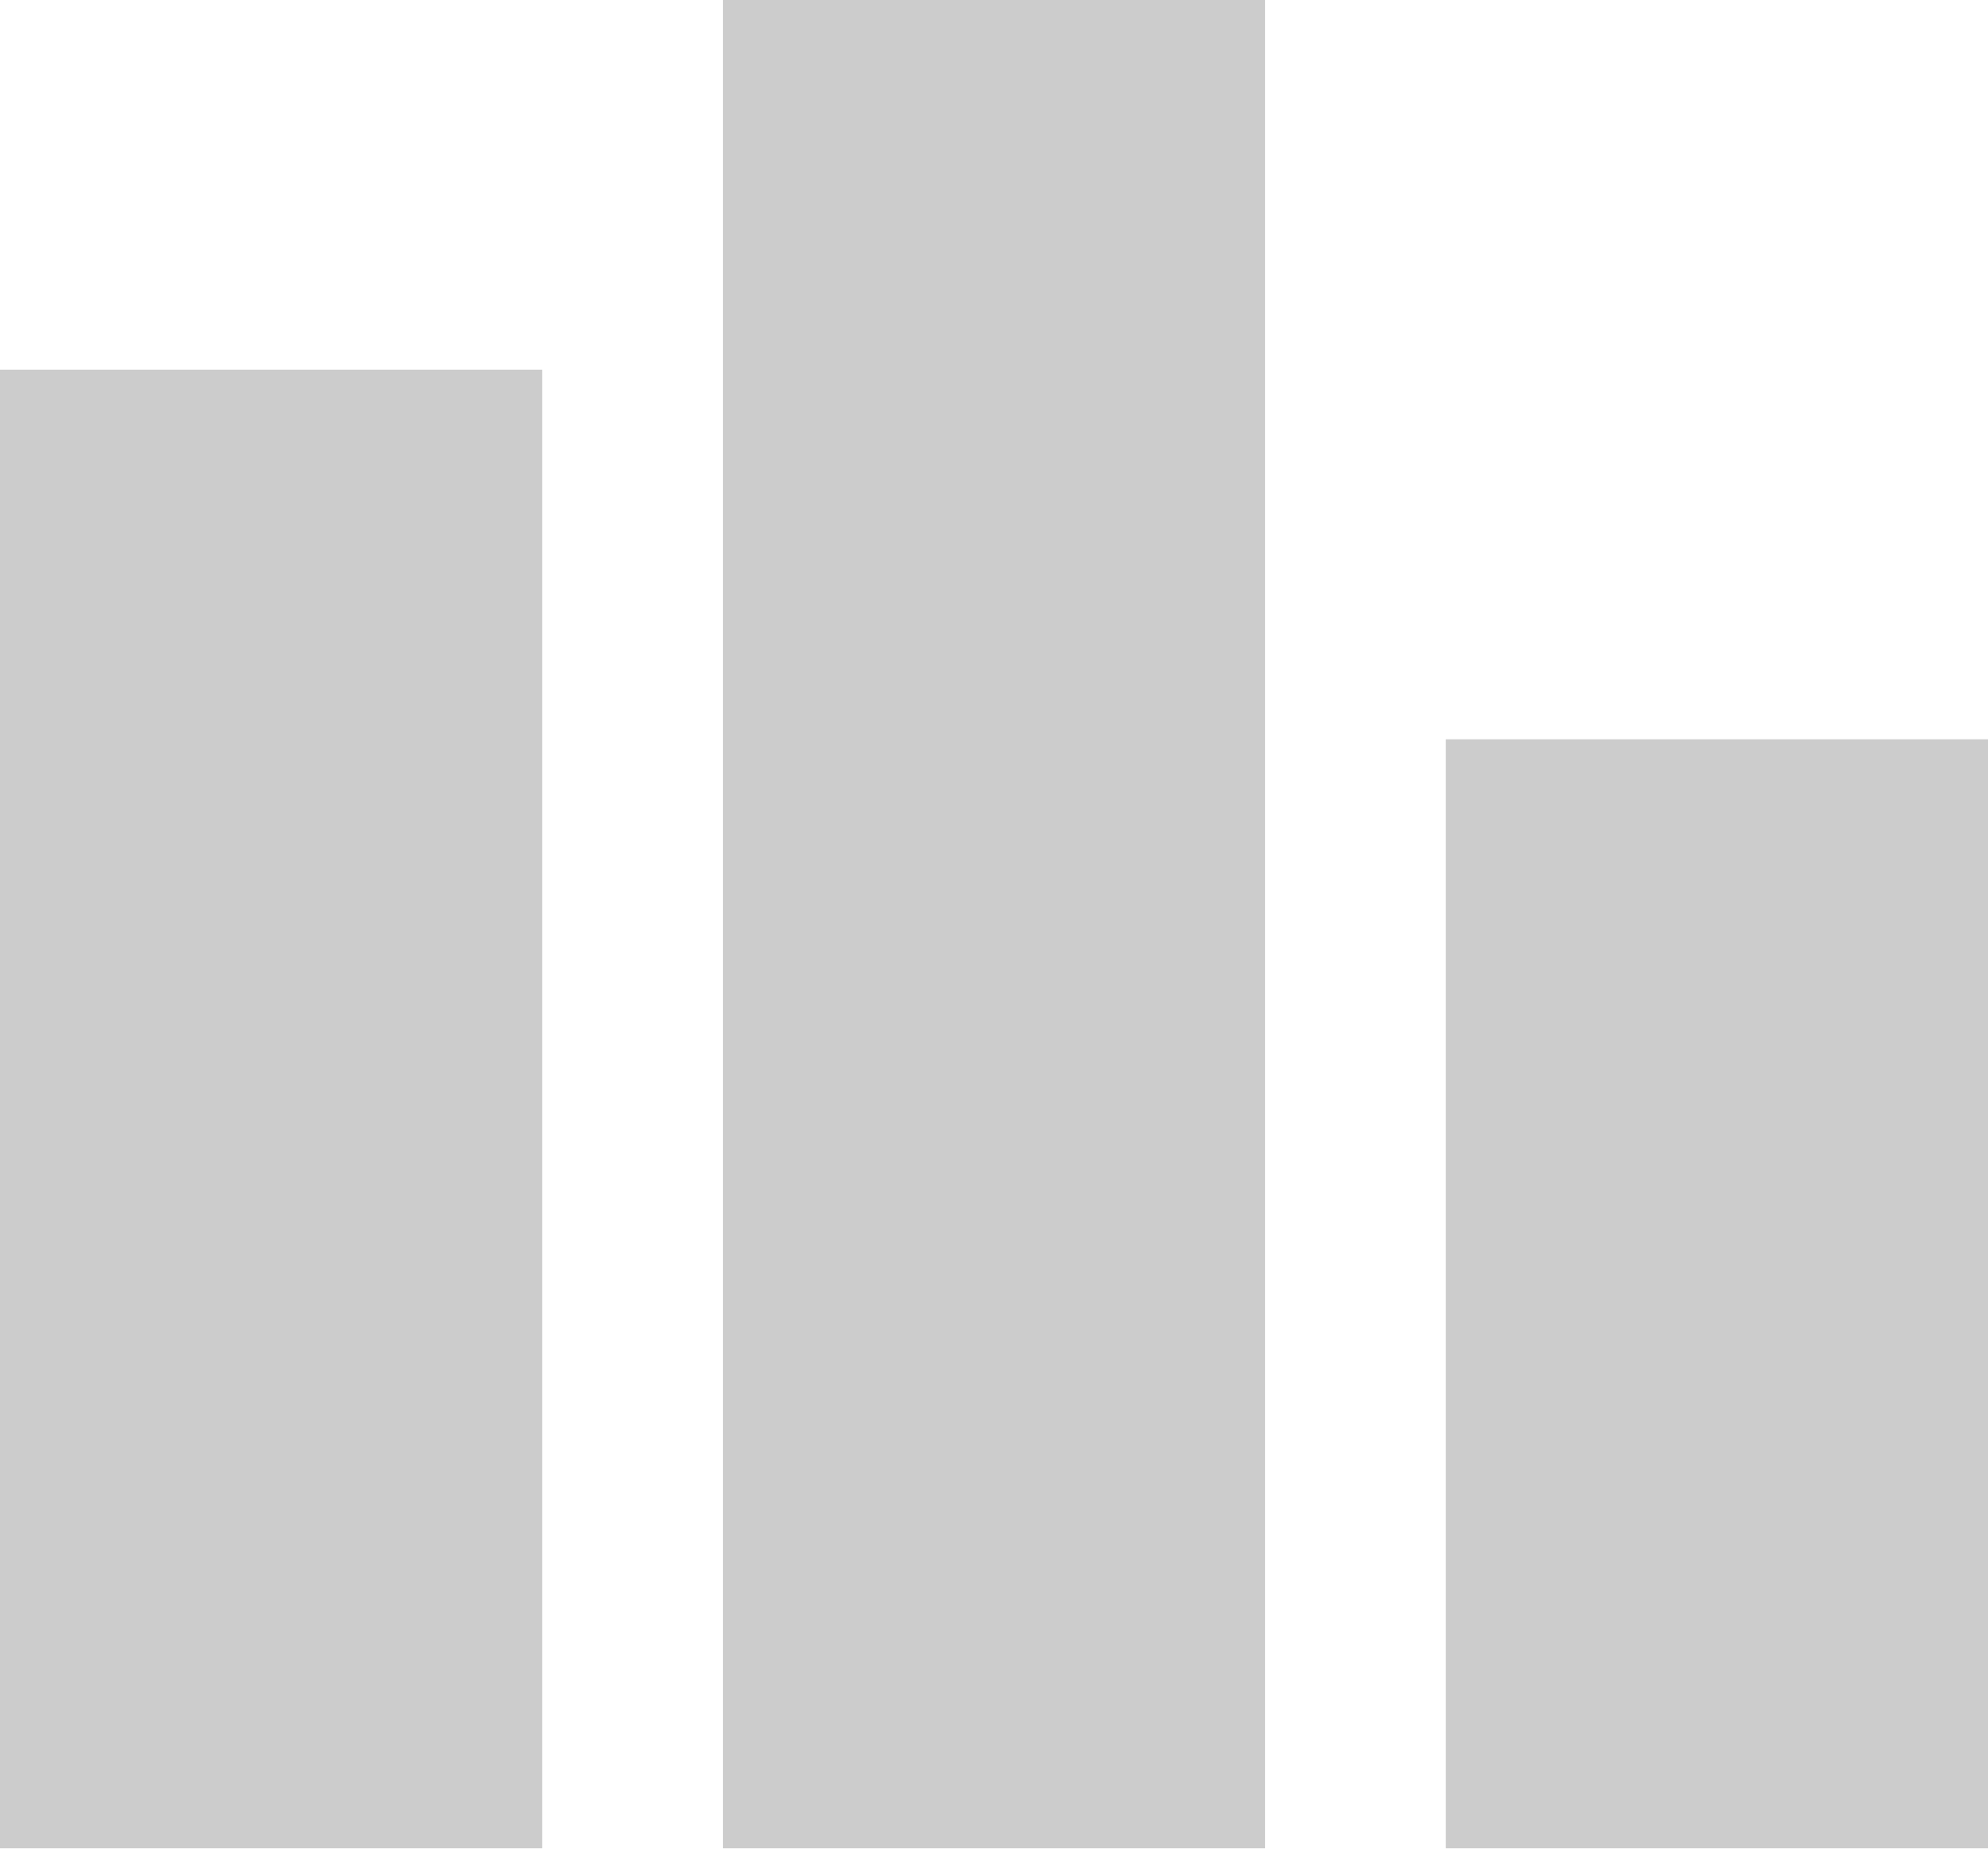<svg width="16" height="15" viewBox="0 0 16 15" fill="none" xmlns="http://www.w3.org/2000/svg">
<rect y="2.975" width="4.364" height="11.9" fill="#CCCCCC"/>
<rect x="5.818" width="4.364" height="14.875" fill="#CCCCCC"/>
<rect x="11.636" y="5.95" width="4.364" height="8.925" fill="#CCCCCC"/>
</svg>
